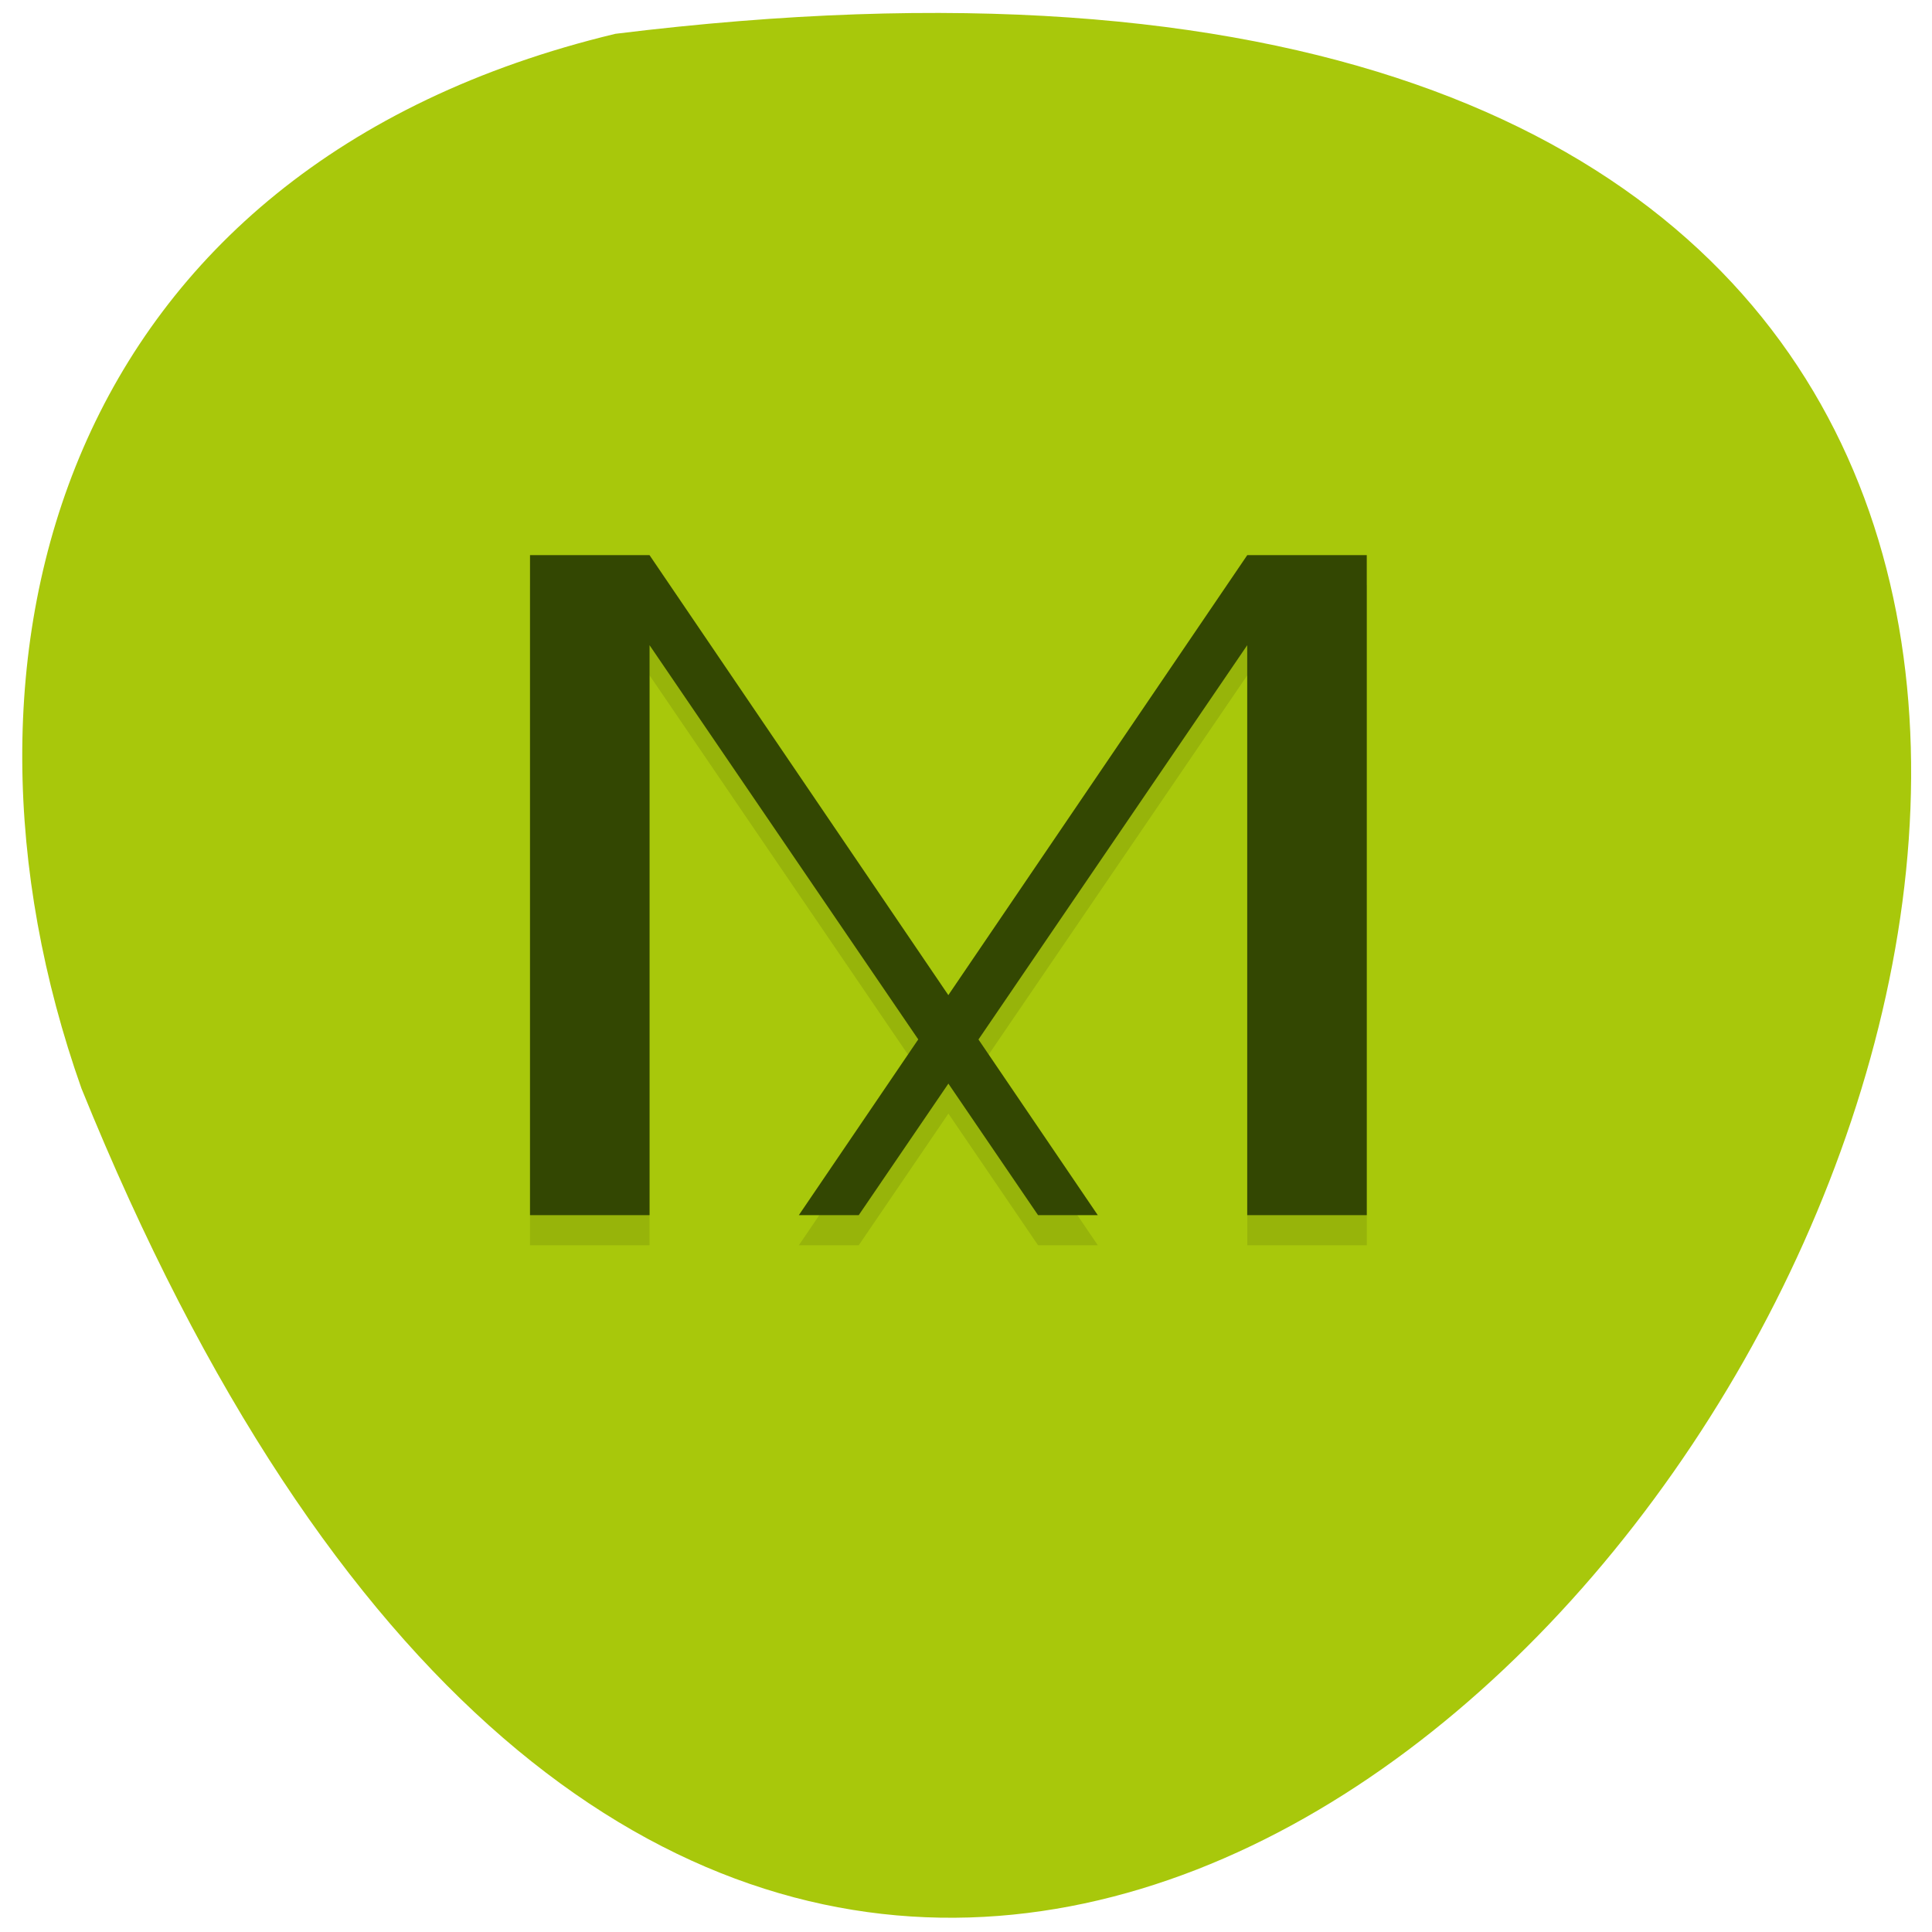 <svg xmlns="http://www.w3.org/2000/svg" viewBox="0 0 48 48"><path d="m 15.289 0.84 c 67.62 -8.336 11.57 87.51 -13.266 26.2 c -3.809 -10.773 -0.5 -22.895 13.266 -26.2" fill="#a8c80b"/><path d="m 13.168 14.539 v 16.398 h 2.969 v -14.16 l 6.676 9.797 l -2.965 4.363 h 1.488 l 2.227 -3.27 l 2.227 3.27 h 1.484 l -2.965 -4.363 l 6.68 -9.797 v 14.16 h 2.969 v -16.398 h -2.969 l -7.426 10.93 l -7.426 -10.93 h -2.969" fill-opacity="0.102"/><g fill="#334702"><path d="m 13.168 30.19 v -16.398 h 2.969 l 11.137 16.398 h -1.484 l -9.652 -14.16 v 14.16"/><path d="m 33.957 30.19 v -16.398 h -2.969 l -11.141 16.398 h 1.488 l 9.652 -14.16 v 14.16"/></g></svg>